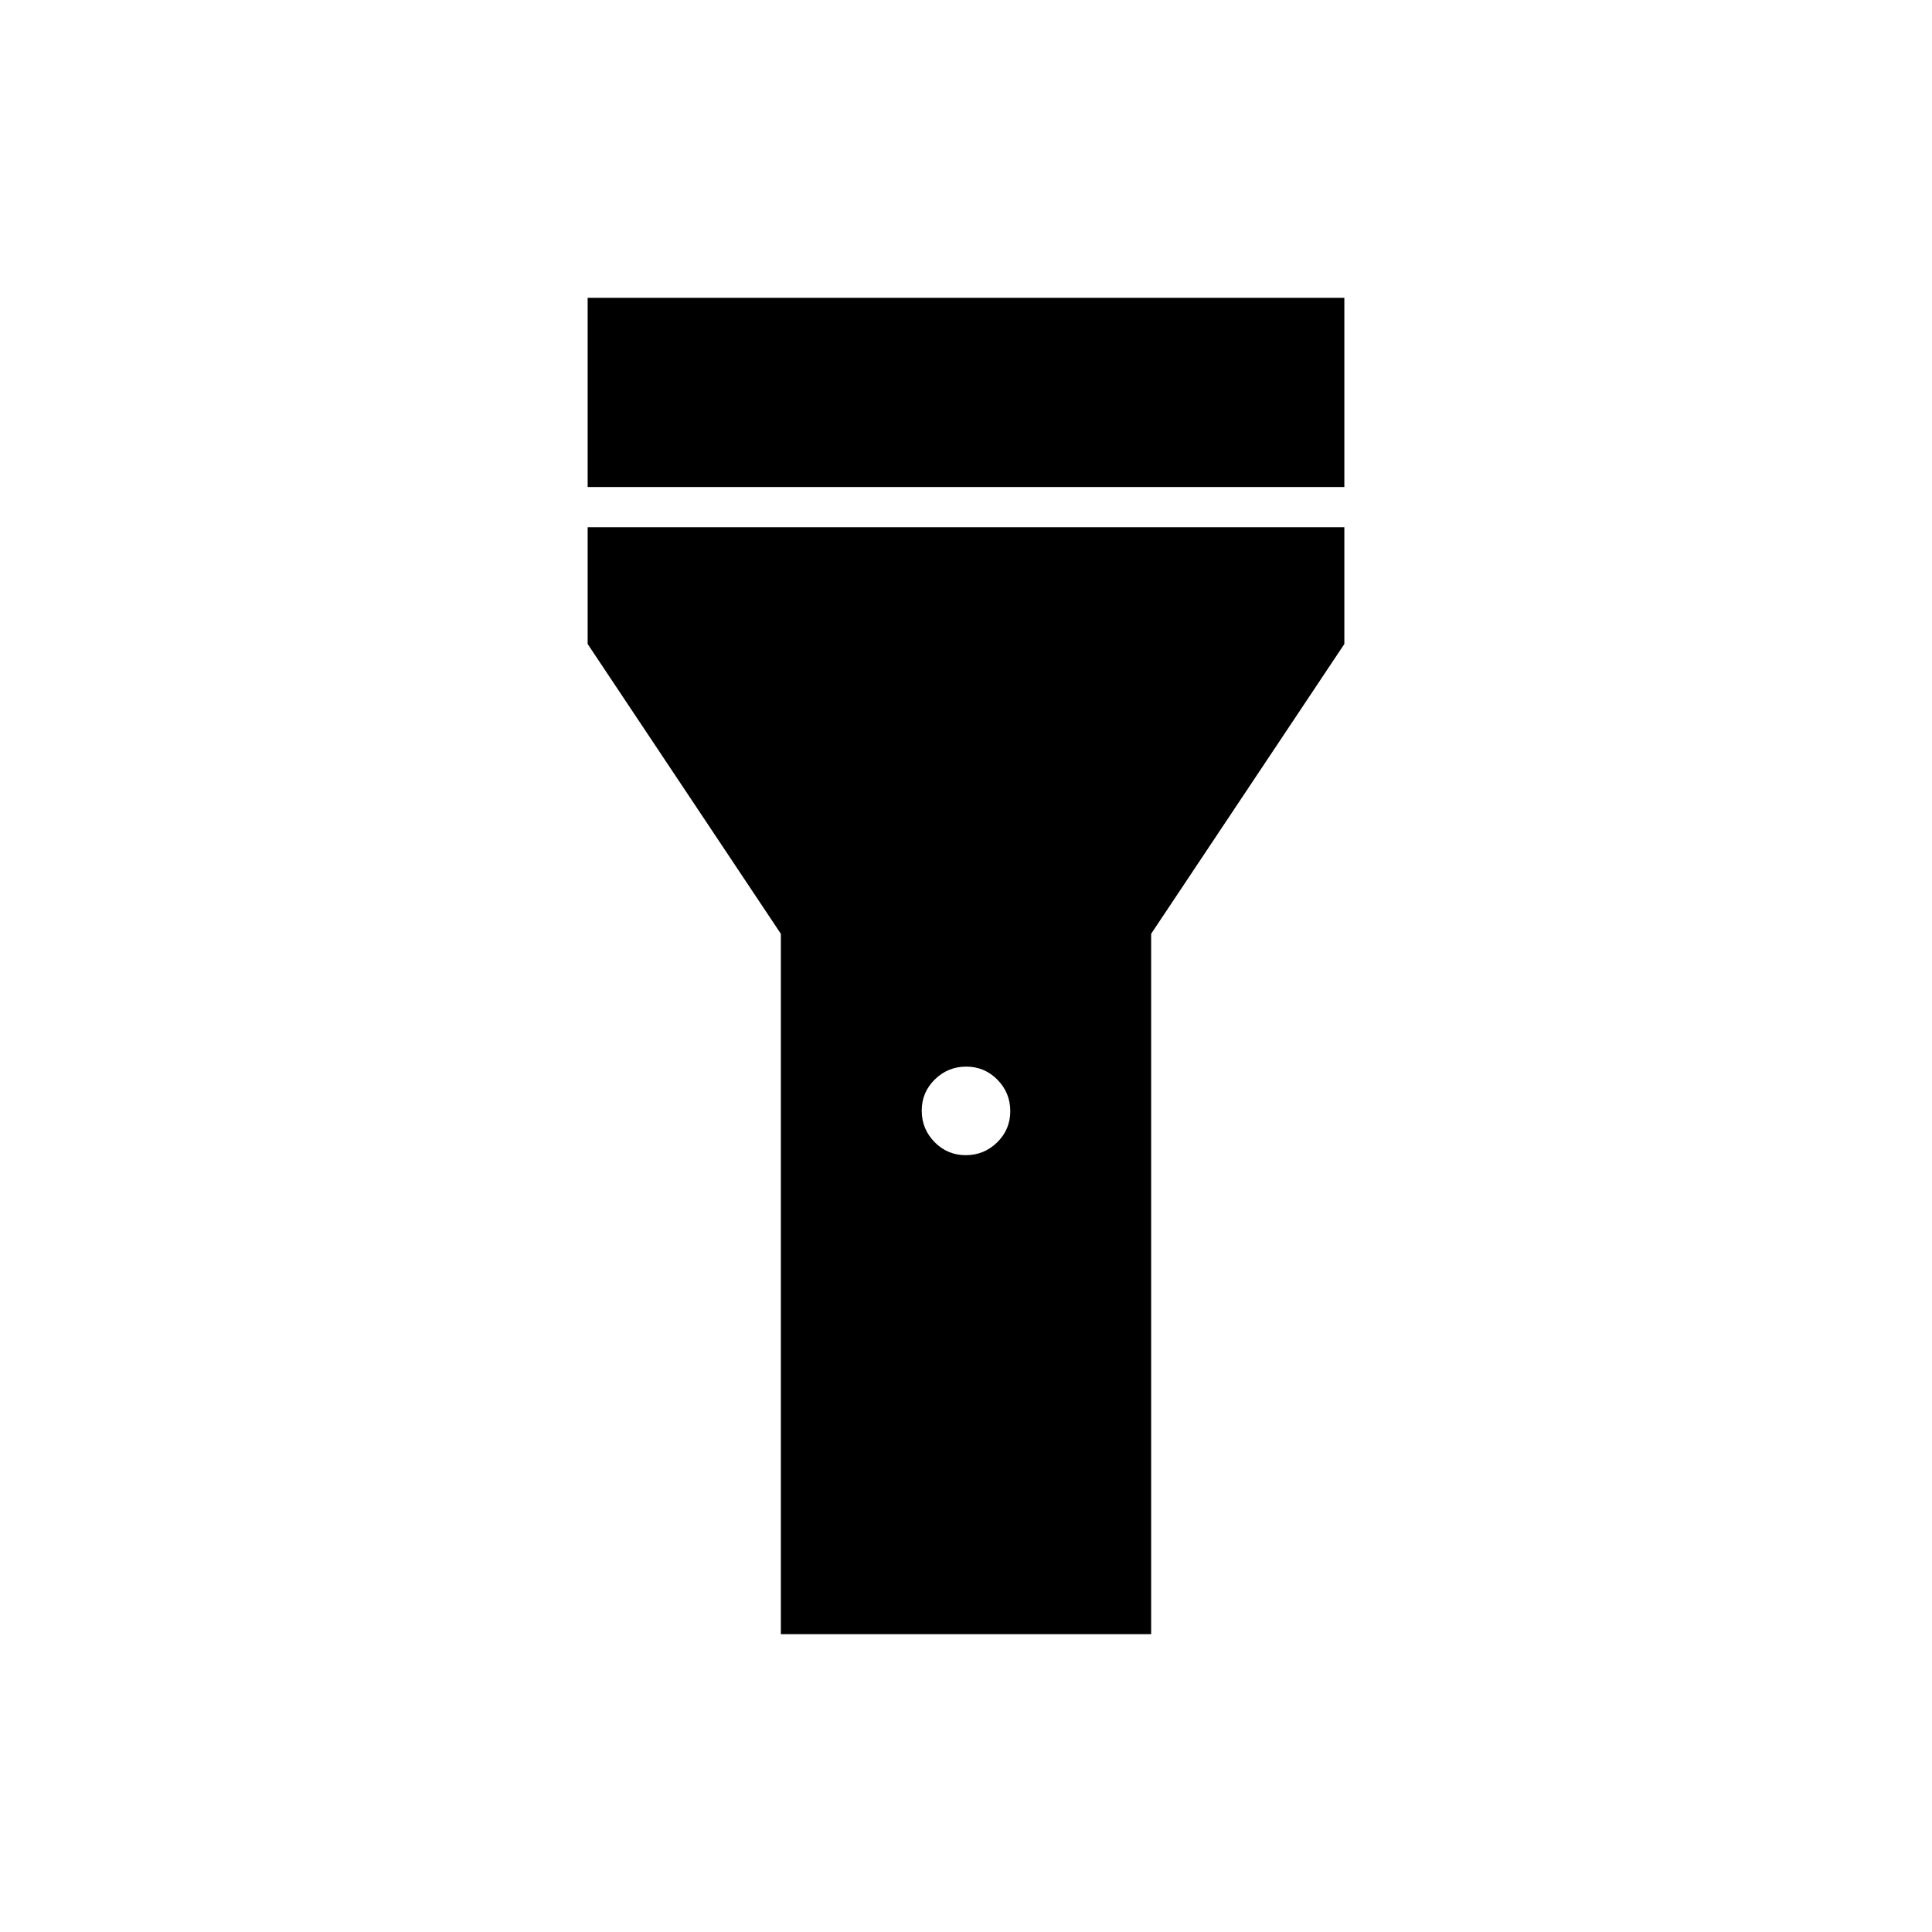 <svg xmlns="http://www.w3.org/2000/svg" height="20" viewBox="0 -960 960 960" width="20"><path d="M292-718v-94h376v94H292Zm187.88 332q9.12 0 15.62-6.38t6.5-15.5q0-9.12-6.38-15.62t-15.5-6.5q-9.12 0-15.62 6.38t-6.5 15.5q0 9.12 6.38 15.62t15.5 6.5ZM388-148v-348l-96-144v-58h376v58l-96 144v348H388Z"/></svg>
